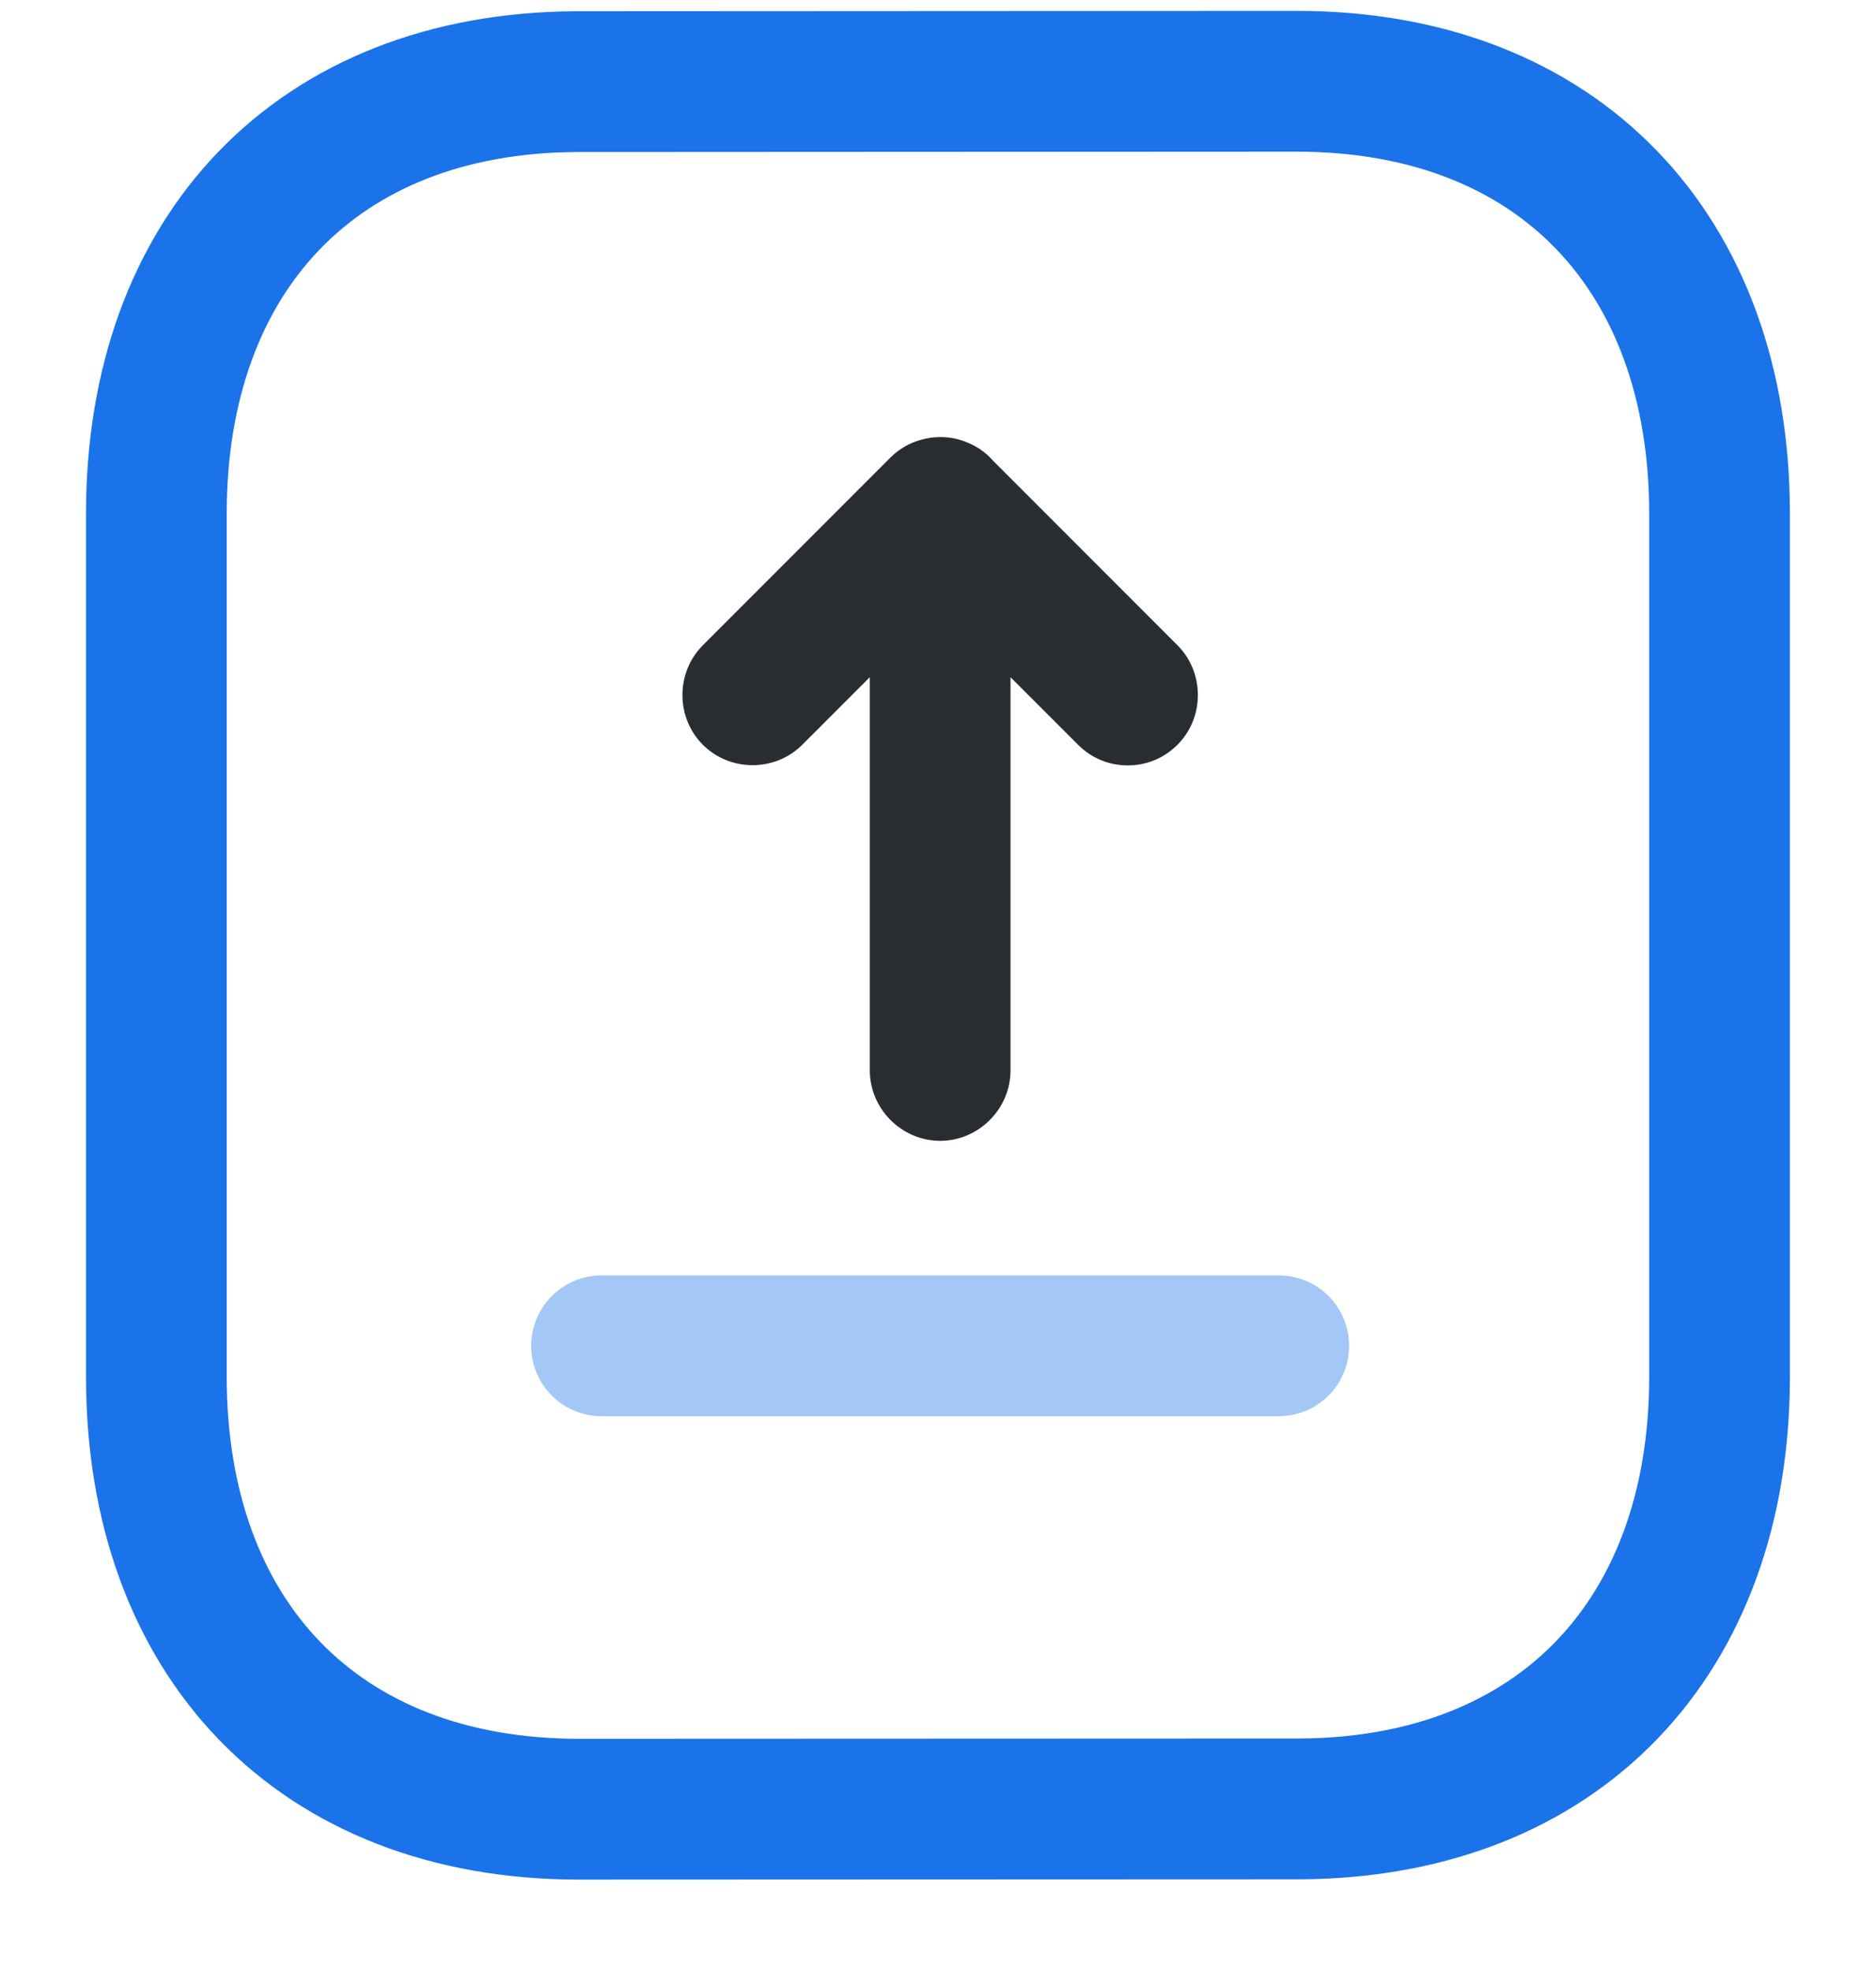 <svg width="20" height="21" viewBox="0 0 20 21" fill="none" xmlns="http://www.w3.org/2000/svg">
<g id="Document">
<path id="Stroke 1" opacity="0.4" d="M13.633 14.339H6.413" stroke="#1A73E8" stroke-width="1.5" stroke-linecap="round" stroke-linejoin="round"/>
<path id="Stroke 4" fill-rule="evenodd" clip-rule="evenodd" d="M13.825 0.866C13.825 0.866 6.148 0.87 6.136 0.87C3.376 0.887 1.667 2.703 1.667 5.473V14.669C1.667 17.453 3.389 19.276 6.173 19.276C6.173 19.276 13.85 19.273 13.863 19.273C16.622 19.256 18.332 17.439 18.332 14.669V5.473C18.332 2.689 16.61 0.866 13.825 0.866Z" stroke="#1A73E8" stroke-width="1.5" stroke-linecap="round" stroke-linejoin="round"/>
<path id="Union" fill-rule="evenodd" clip-rule="evenodd" d="M9.273 11.405C9.273 11.815 9.613 12.155 10.023 12.155C10.433 12.155 10.773 11.815 10.773 11.405V7.215L11.493 7.935C11.643 8.085 11.833 8.155 12.023 8.155C12.213 8.155 12.403 8.085 12.553 7.935C12.843 7.645 12.843 7.165 12.553 6.875L10.589 4.911C10.518 4.829 10.428 4.763 10.325 4.72C10.315 4.716 10.306 4.712 10.296 4.708C10.14 4.646 9.97 4.642 9.814 4.687C9.696 4.72 9.585 4.783 9.493 4.875C9.491 4.877 9.49 4.879 9.488 4.88L7.493 6.875C7.203 7.165 7.203 7.645 7.493 7.935C7.783 8.225 8.263 8.225 8.553 7.935L9.273 7.215V11.405Z" fill="#292D32"/>
</g>
</svg>
